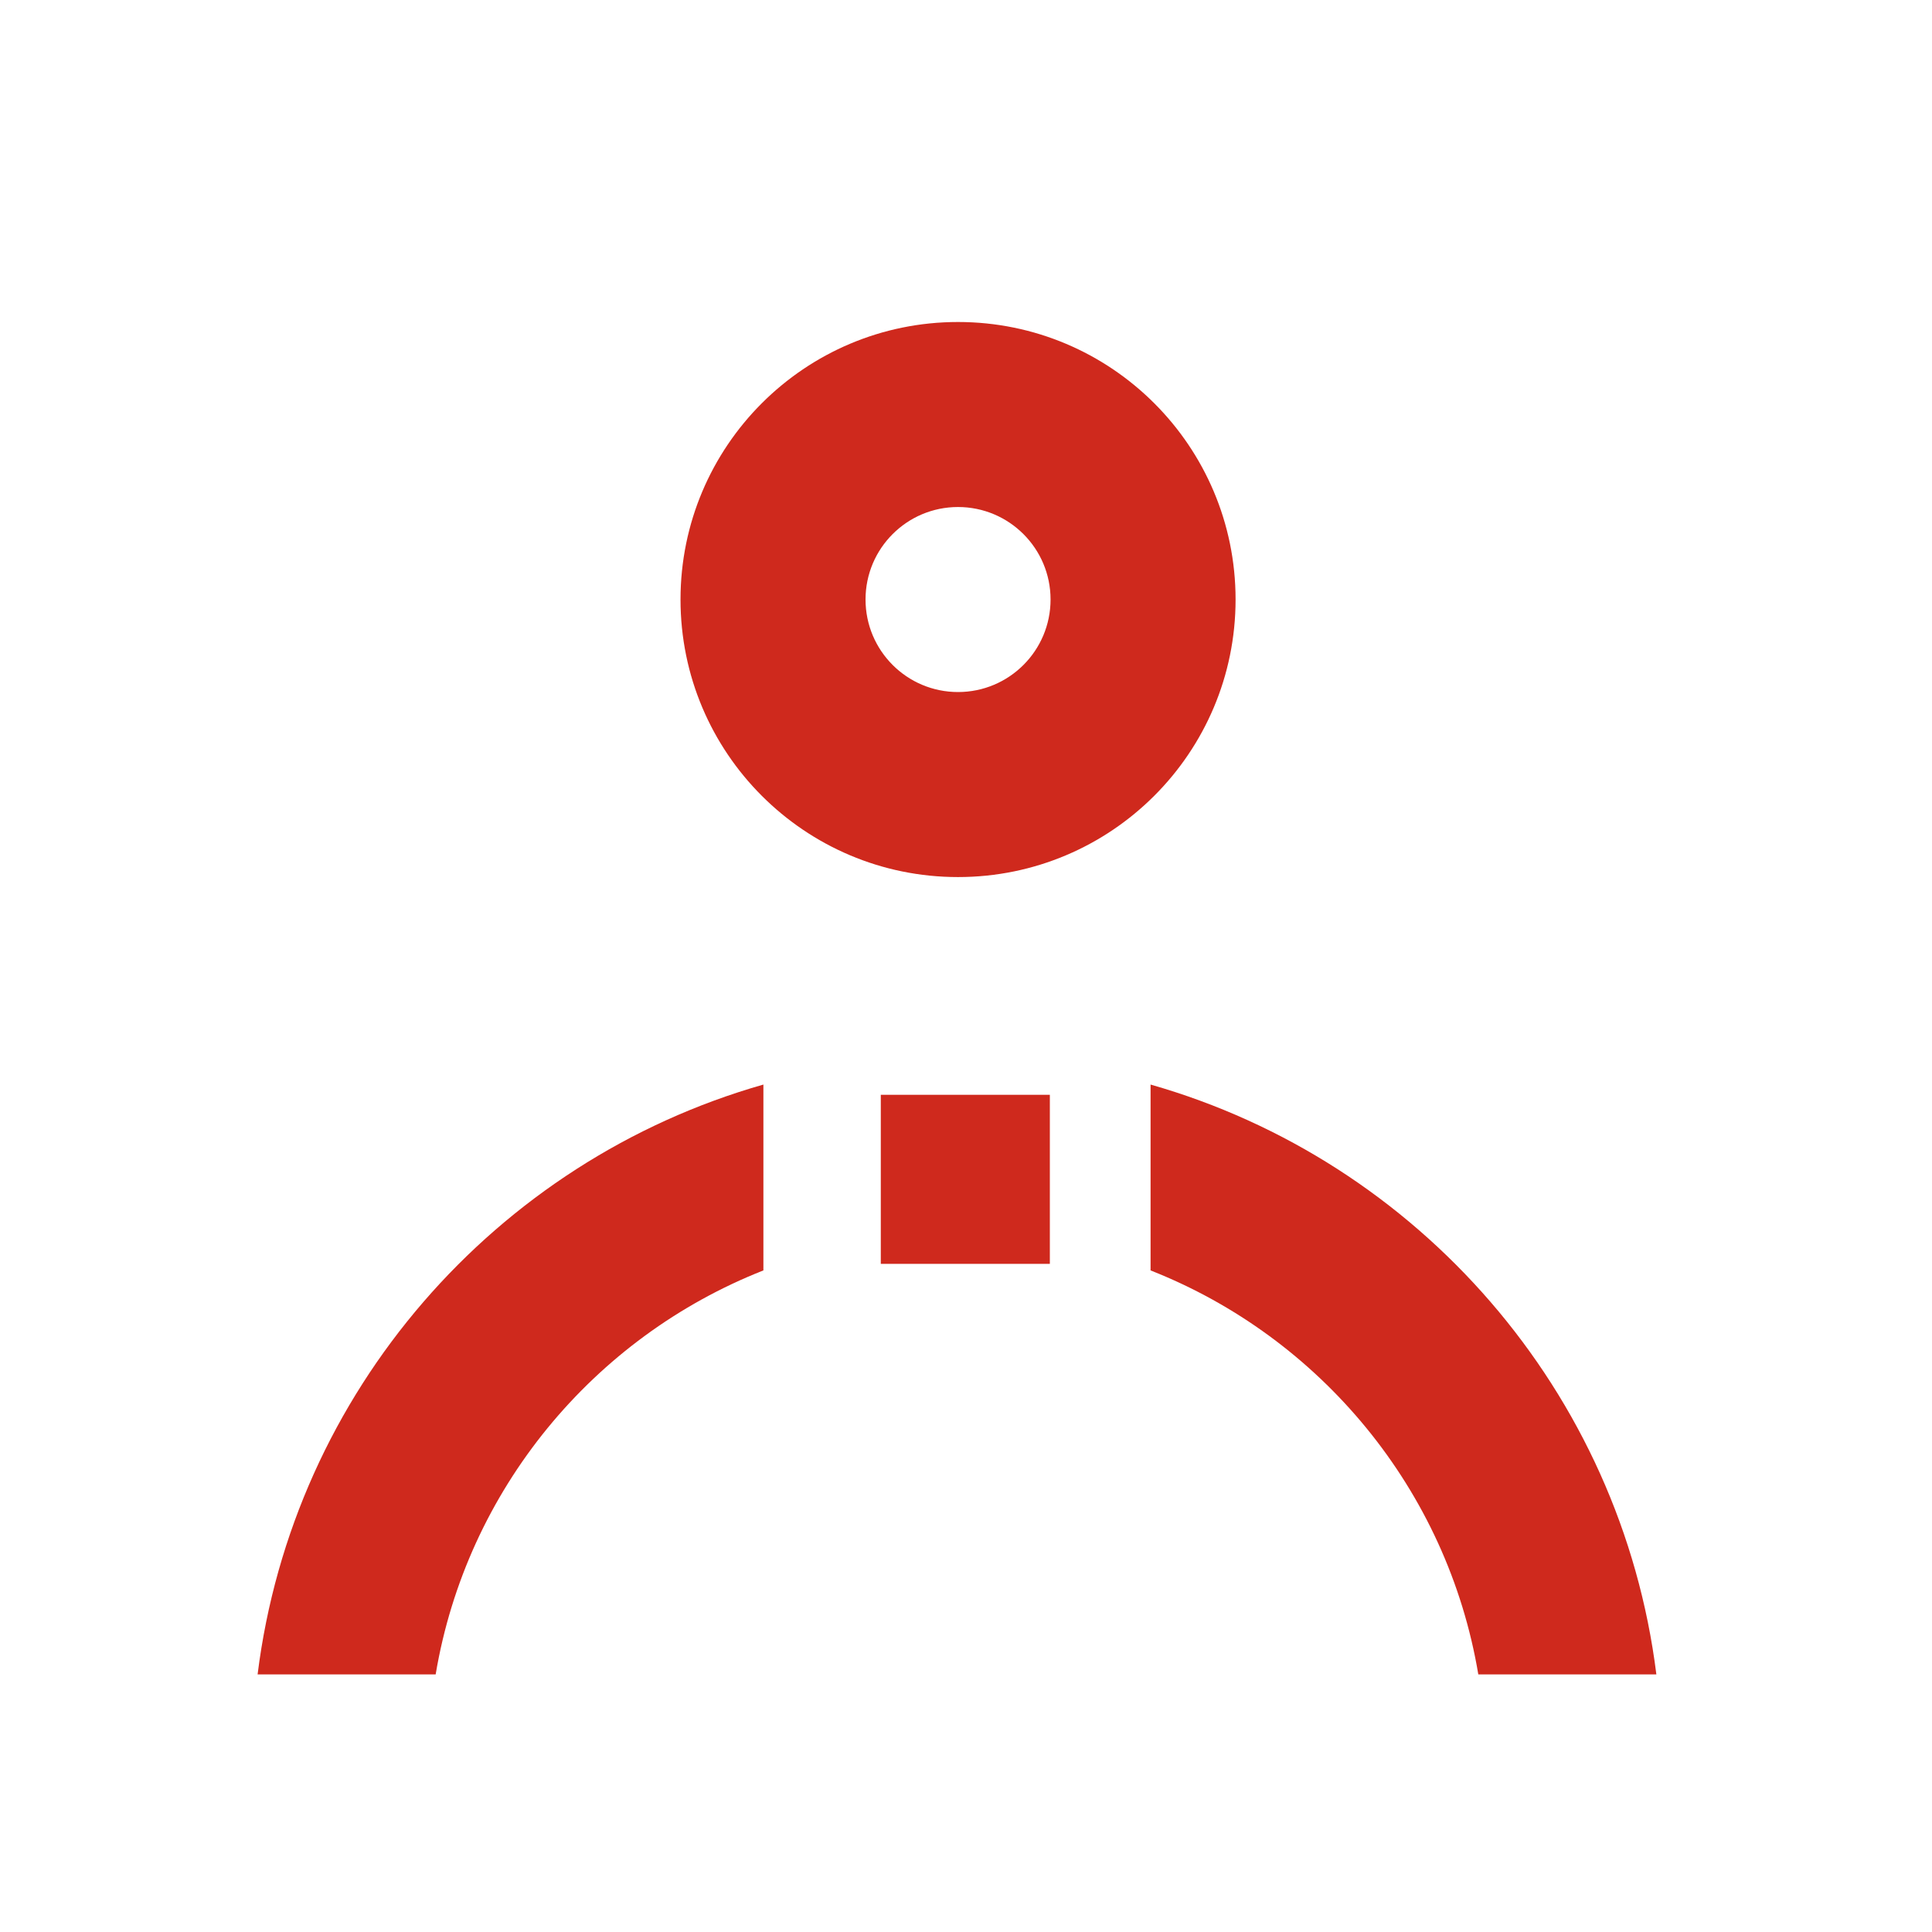 <svg width="30" height="30" viewBox="0 0 30 30" fill="none" xmlns="http://www.w3.org/2000/svg">
<path d="M16.302 17V19.625H13.677V17H16.302Z" fill="#CF291D"/>
<path fill-rule="evenodd" clip-rule="evenodd" d="M11.854 16.841C7.696 18.026 4.548 21.609 4 26H6.765C7.246 23.13 9.217 20.766 11.854 19.727V16.841ZM17.866 16.841V19.727C20.503 20.766 22.474 23.13 22.955 26H25.72C25.172 21.609 22.024 18.026 17.866 16.841Z" fill="#CF291D"/>
<path fill-rule="evenodd" clip-rule="evenodd" d="M10.567 9.309C10.567 11.69 12.496 13.619 14.876 13.619C17.256 13.619 19.186 11.69 19.186 9.309C19.186 6.929 17.256 5 14.876 5C12.496 5 10.567 6.929 10.567 9.309ZM16.313 9.309C16.313 10.103 15.67 10.746 14.876 10.746C14.083 10.746 13.44 10.103 13.44 9.309C13.44 8.516 14.083 7.873 14.876 7.873C15.67 7.873 16.313 8.516 16.313 9.309Z" fill="#CF291D"/>
</svg>

